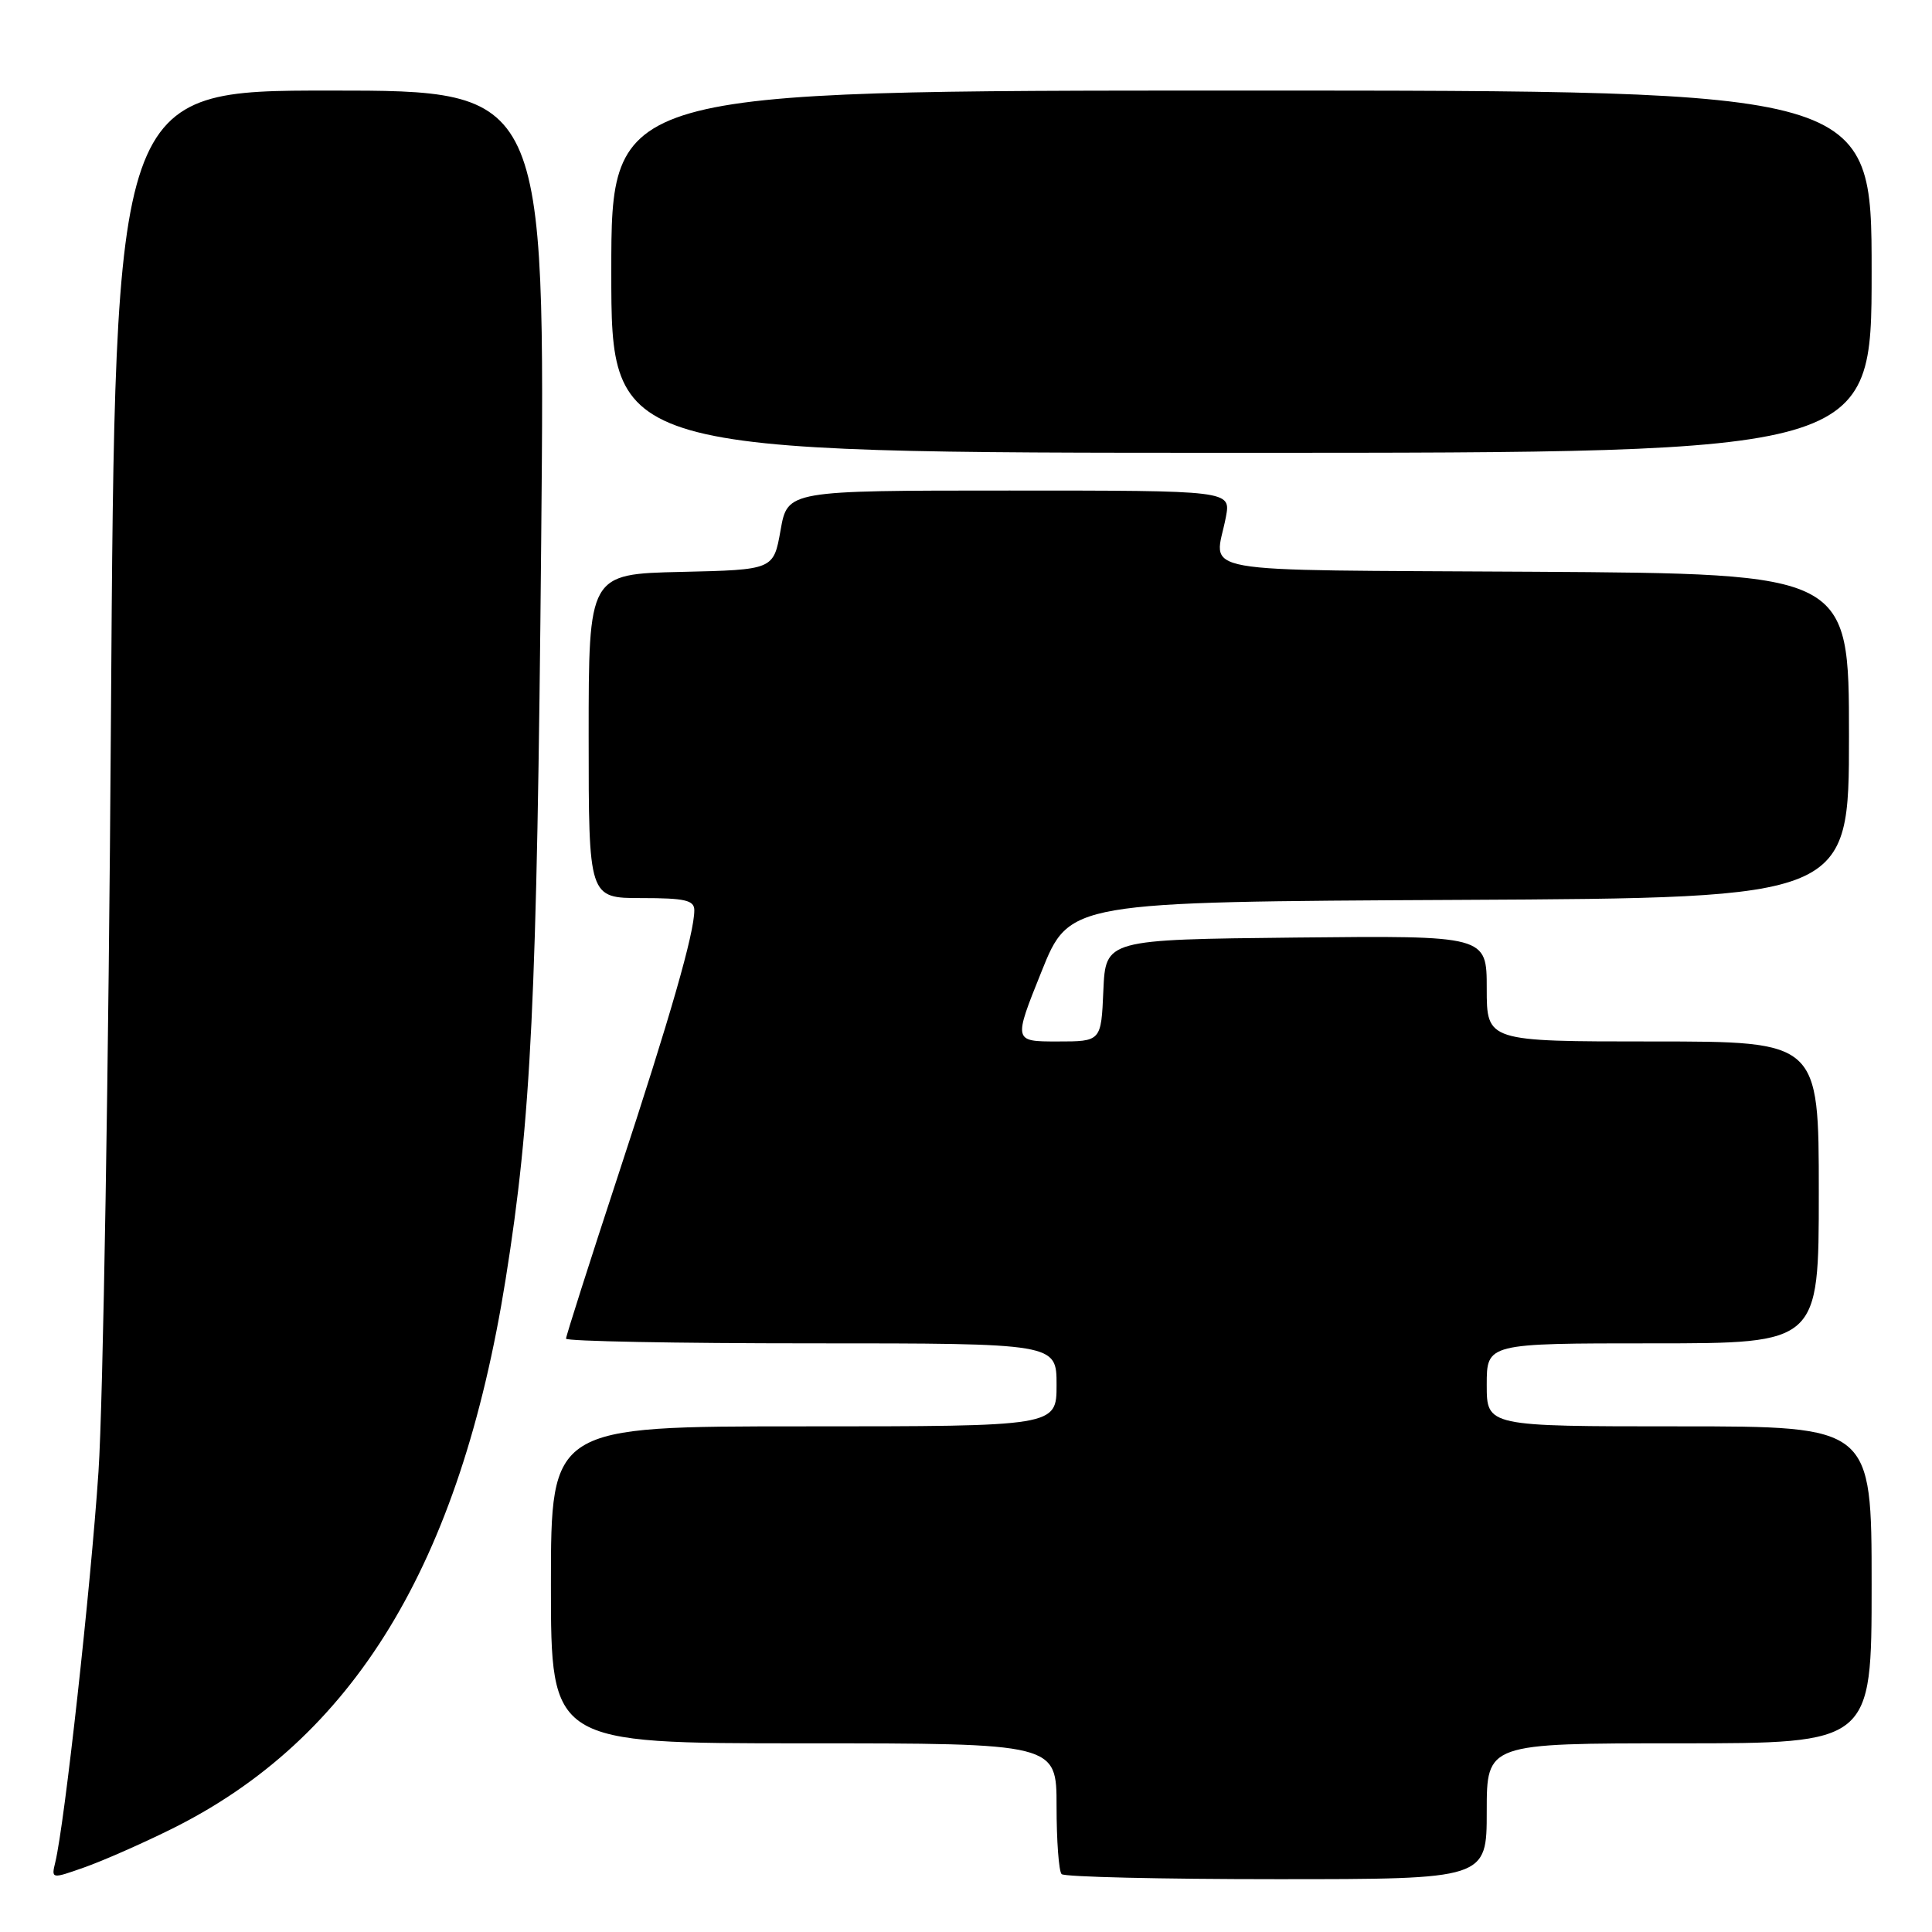 <?xml version="1.0" encoding="UTF-8" standalone="no"?>
<!DOCTYPE svg PUBLIC "-//W3C//DTD SVG 1.1//EN" "http://www.w3.org/Graphics/SVG/1.1/DTD/svg11.dtd" >
<svg xmlns="http://www.w3.org/2000/svg" xmlns:xlink="http://www.w3.org/1999/xlink" version="1.1" viewBox="0 0 256 256">
 <g >
 <path fill="currentColor"
d=" M 22.63 242.40 C 46.86 230.44 60.97 207.26 67.00 169.50 C 70.40 148.24 71.15 132.63 71.71 71.75 C 72.26 12.00 72.26 12.00 43.75 12.00 C 15.25 12.00 15.25 12.00 14.70 95.25 C 14.40 141.04 13.66 185.93 13.05 195.00 C 12.02 210.39 8.56 241.66 7.33 246.74 C 6.79 248.98 6.80 248.98 11.14 247.45 C 13.54 246.61 18.71 244.34 22.63 242.40 Z  M 197.00 240.00 C 197.00 231.00 197.00 231.00 222.50 231.00 C 248.00 231.00 248.00 231.00 248.00 210.00 C 248.00 189.00 248.00 189.00 222.50 189.00 C 197.00 189.00 197.00 189.00 197.00 183.50 C 197.00 178.00 197.00 178.00 219.00 178.00 C 241.00 178.00 241.00 178.00 241.00 158.00 C 241.00 138.00 241.00 138.00 219.00 138.00 C 197.00 138.00 197.00 138.00 197.00 130.98 C 197.00 123.97 197.00 123.97 171.75 124.23 C 146.50 124.50 146.50 124.50 146.20 131.25 C 145.91 138.00 145.91 138.00 140.10 138.00 C 134.28 138.00 134.28 138.00 138.00 128.75 C 141.71 119.50 141.71 119.50 193.36 119.24 C 245.00 118.98 245.00 118.98 245.00 97.50 C 245.00 76.02 245.00 76.02 203.25 75.76 C 156.67 75.47 160.98 76.24 162.44 68.49 C 163.09 65.00 163.09 65.00 133.73 65.00 C 104.36 65.00 104.36 65.00 103.43 70.25 C 102.50 75.50 102.50 75.50 90.25 75.78 C 78.00 76.06 78.00 76.06 78.00 97.53 C 78.00 119.00 78.00 119.00 85.00 119.00 C 90.76 119.00 92.00 119.28 92.00 120.61 C 92.00 123.65 88.87 134.56 81.94 155.63 C 78.12 167.25 75.00 177.04 75.00 177.38 C 75.00 177.72 89.62 178.00 107.50 178.00 C 140.00 178.00 140.00 178.00 140.00 183.50 C 140.00 189.00 140.00 189.00 106.50 189.00 C 73.00 189.00 73.00 189.00 73.00 210.00 C 73.00 231.00 73.00 231.00 106.50 231.00 C 140.00 231.00 140.00 231.00 140.00 239.33 C 140.00 243.92 140.30 247.97 140.67 248.33 C 141.03 248.70 153.86 249.00 169.17 249.00 C 197.00 249.00 197.00 249.00 197.00 240.00 Z  M 248.00 36.00 C 248.00 12.00 248.00 12.00 164.50 12.00 C 81.00 12.00 81.00 12.00 81.00 36.00 C 81.00 60.00 81.00 60.00 164.50 60.00 C 248.00 60.00 248.00 60.00 248.00 36.00 Z "/>
</g>
</svg>